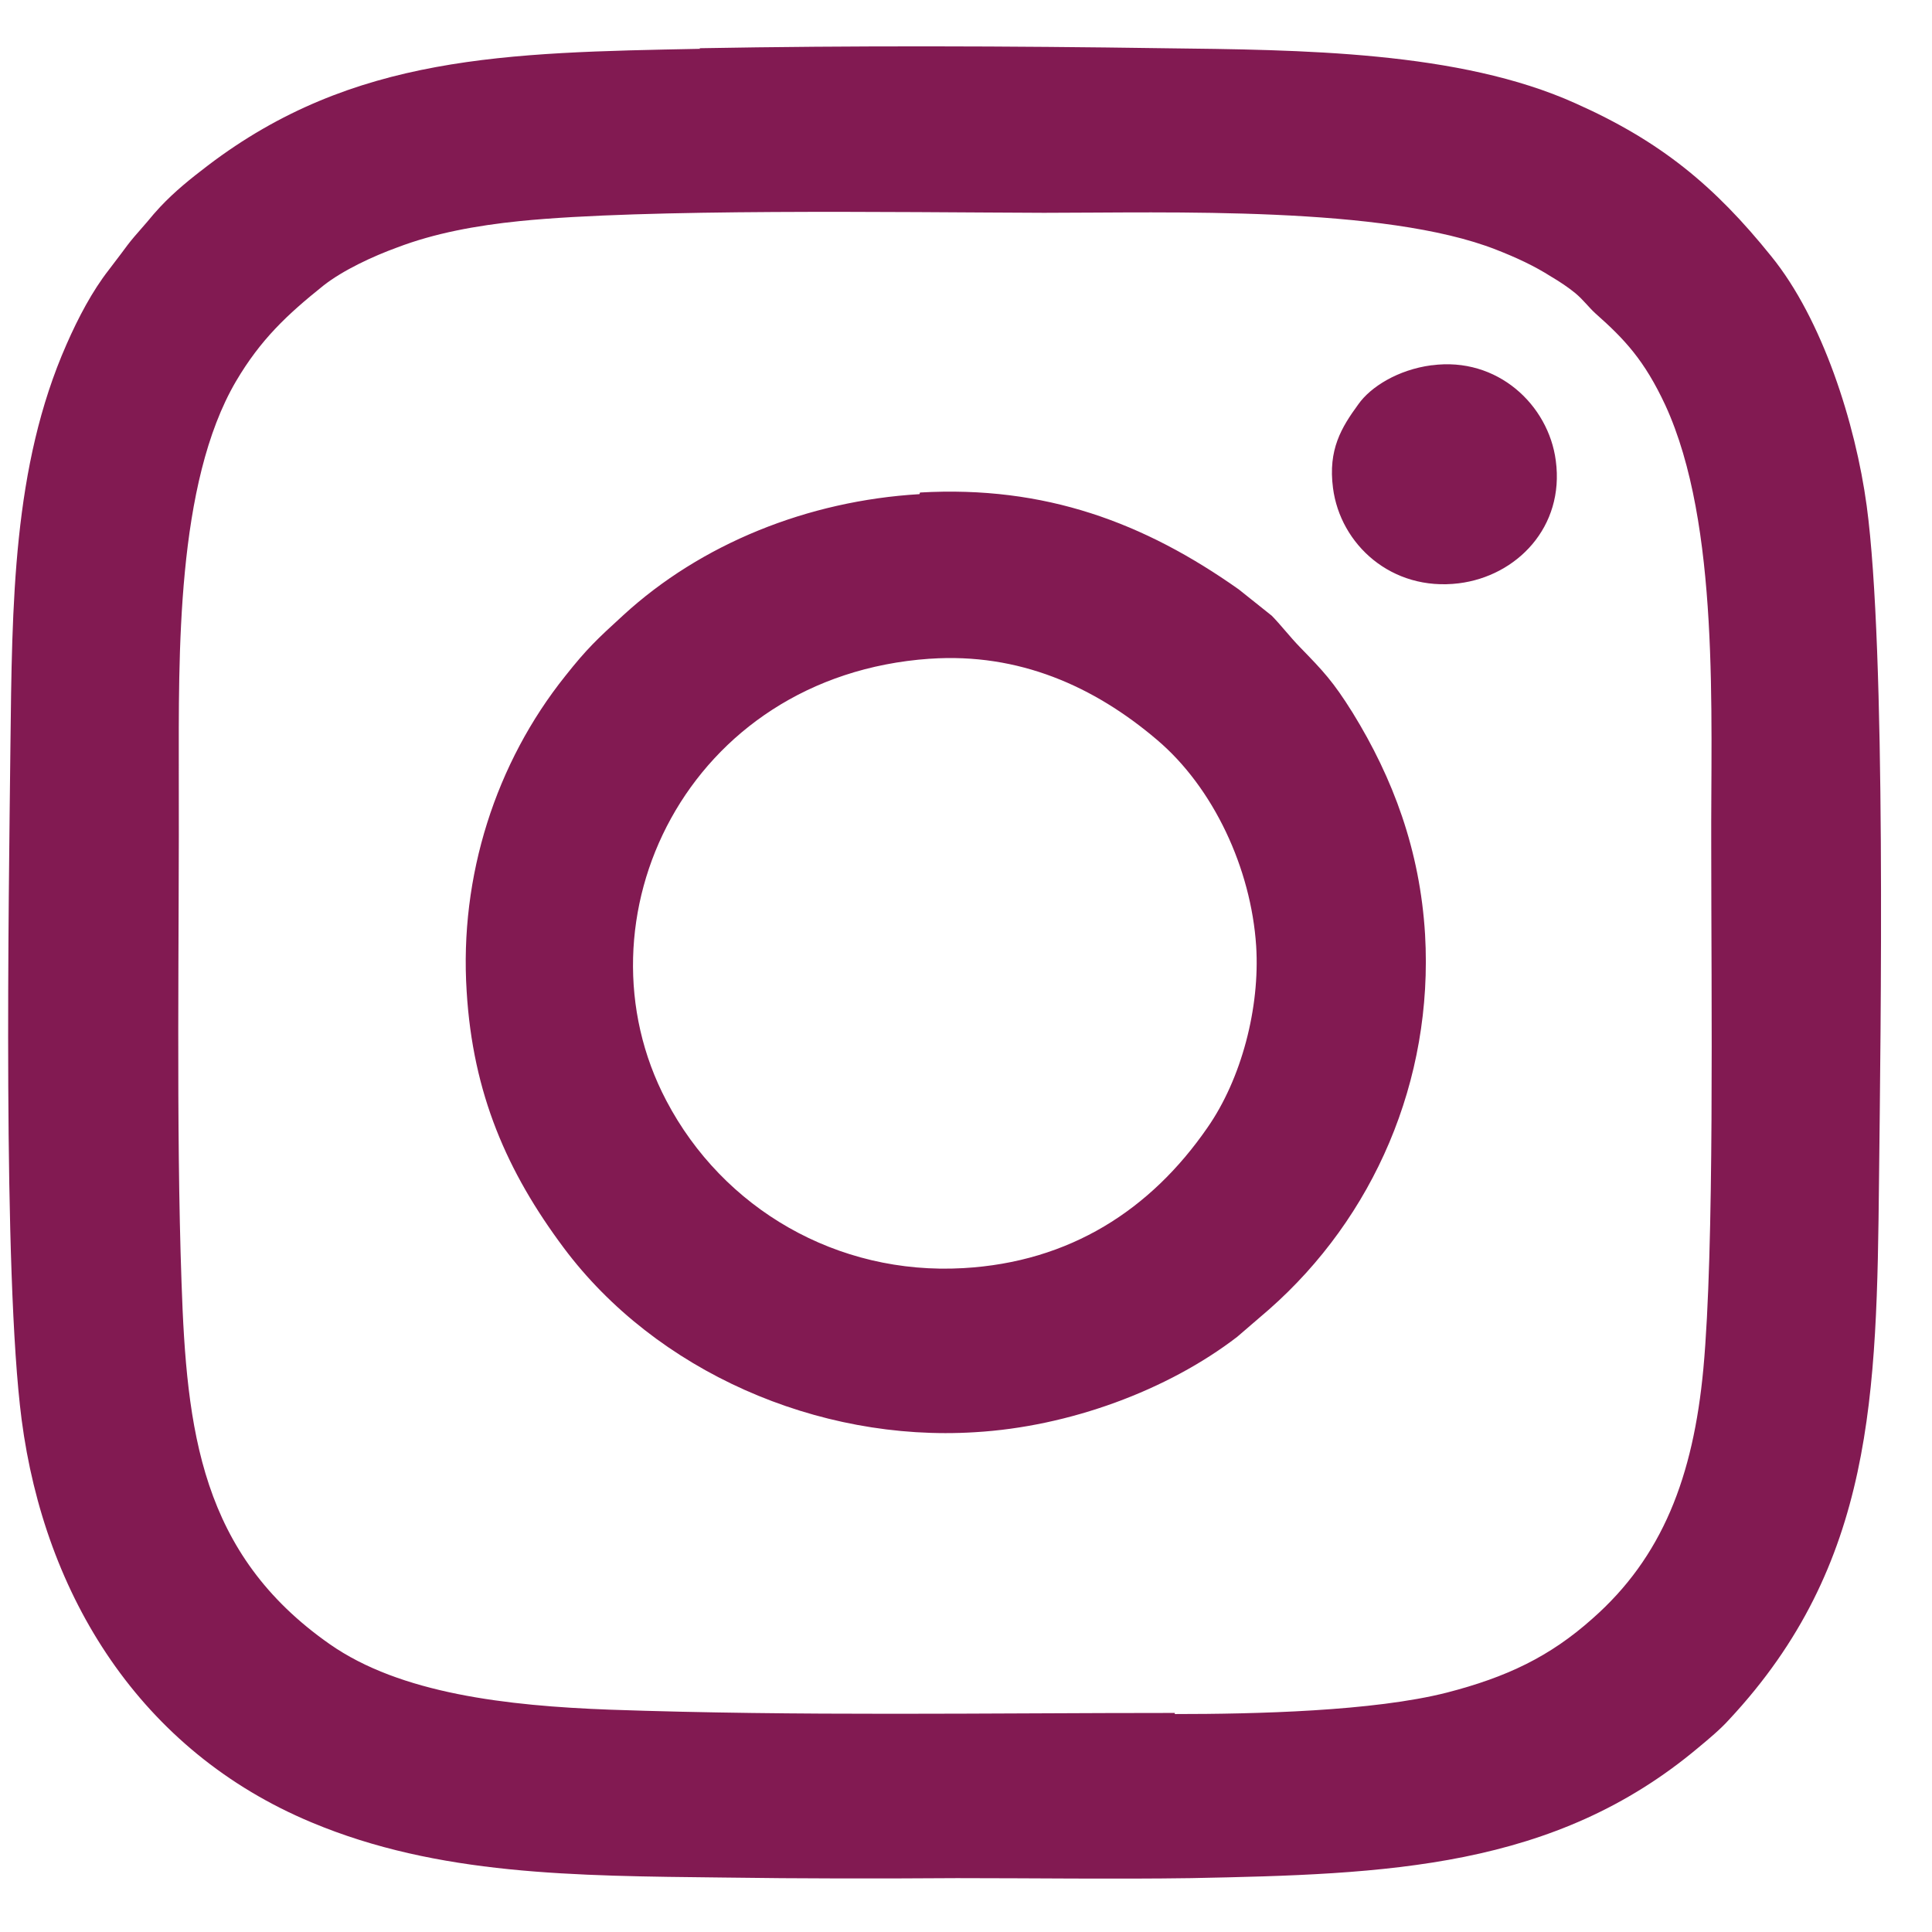 <svg width="26" height="26" viewBox="0 0 26 26" fill="none" xmlns="http://www.w3.org/2000/svg">
<path fill-rule="evenodd" clip-rule="evenodd" d="M15.81 23.052C13.265 23.052 10.758 23.097 8.205 23.008C6.823 22.956 5.389 22.793 4.437 22.126C2.7 20.911 2.511 19.252 2.443 17.259C2.368 15.133 2.413 12.584 2.406 10.428C2.406 8.821 2.368 6.509 3.176 5.131C3.508 4.568 3.863 4.235 4.354 3.842C4.618 3.635 5.019 3.449 5.343 3.331C5.849 3.138 6.408 3.035 6.997 2.975C8.689 2.805 12.056 2.857 14.05 2.864C15.711 2.864 18.634 2.768 20.137 3.361C20.401 3.464 20.643 3.575 20.877 3.724C20.99 3.79 21.111 3.872 21.201 3.946C21.315 4.042 21.375 4.131 21.473 4.22C21.866 4.568 22.13 4.85 22.41 5.45C23.15 7.057 23.021 9.628 23.029 11.399C23.029 13.429 23.074 16.792 22.923 18.422C22.787 19.874 22.372 20.956 21.428 21.785C20.854 22.297 20.273 22.571 19.472 22.778C18.483 23.03 16.89 23.067 15.81 23.067V23.052ZM9.421 0.657C6.816 0.708 4.754 0.738 2.798 2.227C2.564 2.405 2.353 2.575 2.157 2.783C2.089 2.857 2.043 2.909 1.983 2.983C1.658 3.353 1.771 3.235 1.462 3.635C1.243 3.916 1.054 4.272 0.895 4.635C0.17 6.279 0.163 8.117 0.14 10.058C0.118 12.125 0.035 17.133 0.291 19.104C0.601 21.474 1.885 23.563 4.195 24.526C5.895 25.238 7.73 25.245 9.731 25.267C10.78 25.282 11.83 25.282 12.88 25.275C13.922 25.275 14.986 25.29 16.029 25.275C18.672 25.223 20.914 25.149 22.855 23.519C22.999 23.4 23.157 23.267 23.27 23.141C25.219 21.052 25.256 18.77 25.287 15.881C25.309 13.858 25.385 8.754 25.121 6.806C24.97 5.694 24.524 4.294 23.837 3.449C23.074 2.501 22.349 1.901 21.201 1.39C19.638 0.686 17.516 0.671 15.651 0.649C13.589 0.619 11.467 0.612 9.414 0.649L9.421 0.657ZM12.517 8.865C13.71 8.784 14.722 9.235 15.568 9.954C16.331 10.599 16.837 11.688 16.905 12.732C16.957 13.562 16.708 14.518 16.248 15.177C15.485 16.281 14.398 16.985 12.963 17.066C11.264 17.163 9.731 16.266 8.968 14.814C7.684 12.377 9.24 9.095 12.51 8.865H12.517ZM12.374 6.65C10.871 6.739 9.436 7.317 8.387 8.28C8.039 8.598 7.896 8.732 7.609 9.095C6.672 10.265 6.181 11.791 6.28 13.34C6.363 14.718 6.823 15.77 7.586 16.792C8.825 18.451 10.999 19.407 13.121 19.274C14.39 19.2 15.711 18.711 16.648 17.992L17.078 17.622C18.483 16.385 19.291 14.547 19.178 12.577C19.11 11.443 18.747 10.473 18.203 9.591C17.939 9.169 17.811 9.035 17.494 8.709C17.358 8.569 17.252 8.428 17.116 8.287L16.671 7.932C15.402 7.035 14.065 6.531 12.381 6.628L12.374 6.65ZM19.261 4.916C18.815 4.976 18.445 5.205 18.279 5.442C18.052 5.753 17.871 6.05 17.939 6.568C18.037 7.324 18.724 7.961 19.631 7.85C20.409 7.754 21.058 7.094 20.937 6.198C20.839 5.45 20.152 4.798 19.268 4.916H19.261Z" fill="#821A52"/>
</svg>
